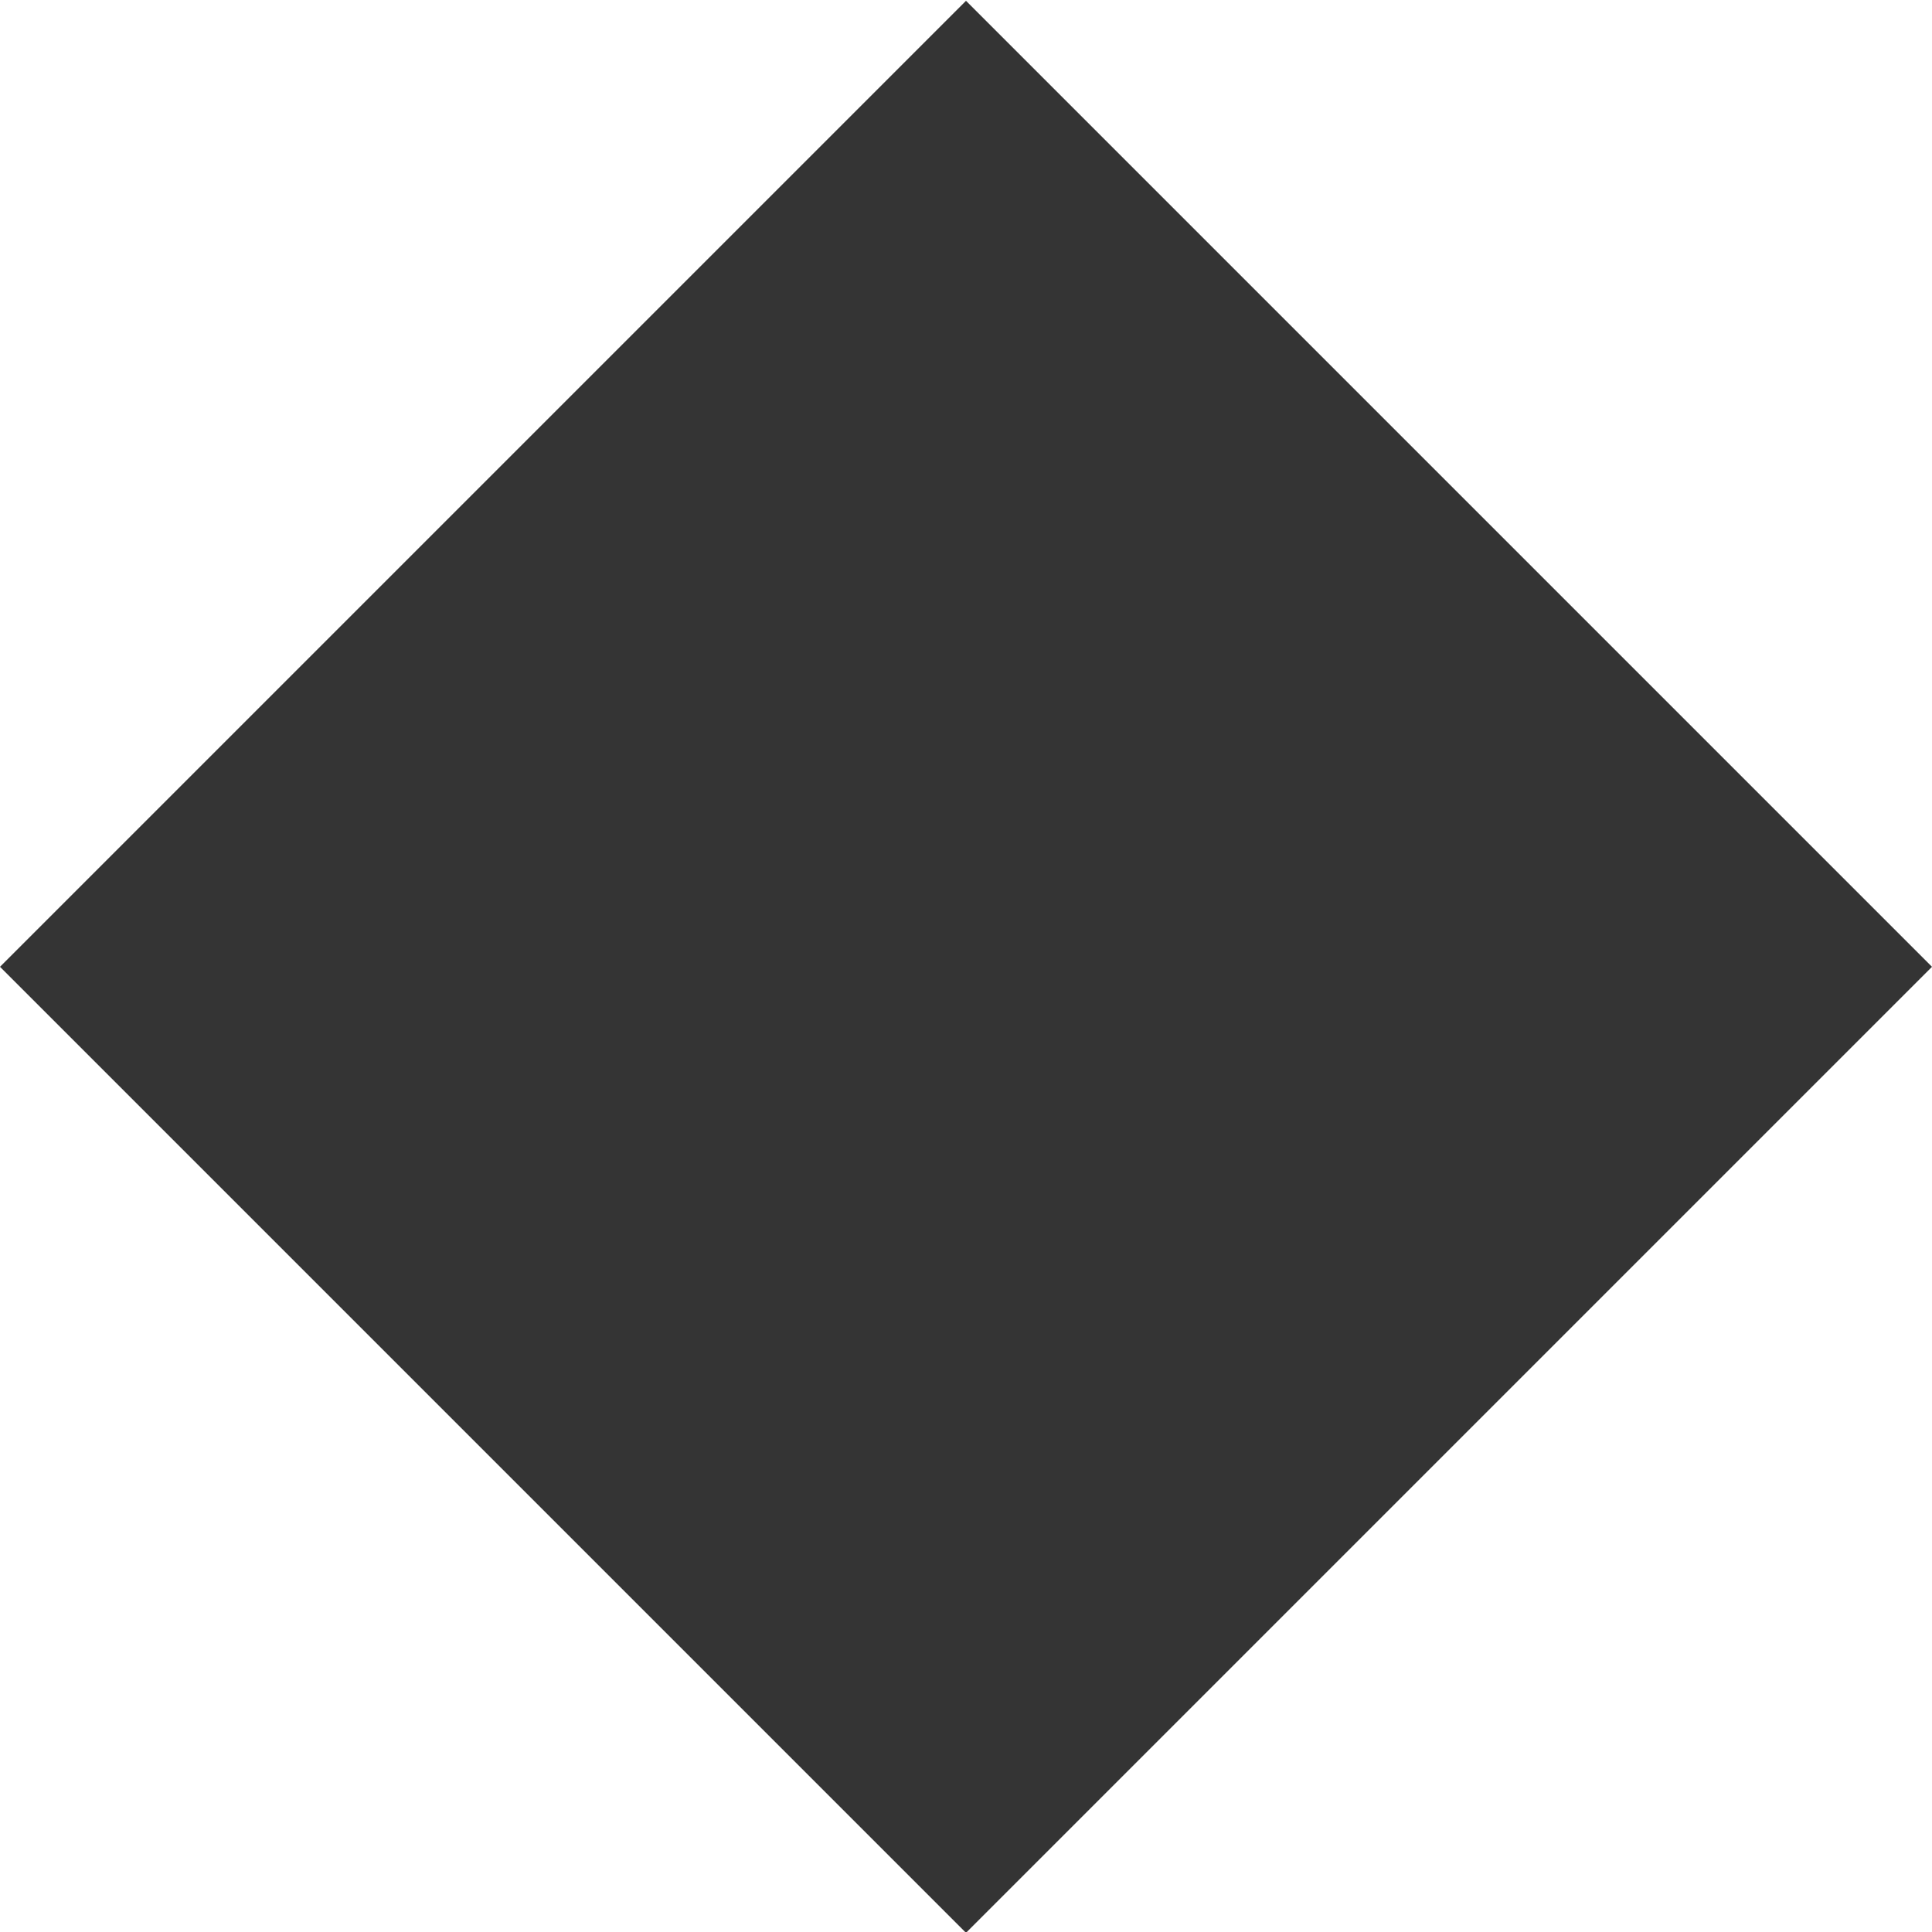 <svg version="1.2" xmlns="http://www.w3.org/2000/svg" viewBox="0 0 720 720" width="720" height="720">
	<title>Proyecto nuevo</title>
	<style>
		.s0 { fill: #343434 } 
	</style>
	<path id="Background" class="s0" d="m360 0.3l360 360-360 360-360-360z"/>
</svg>